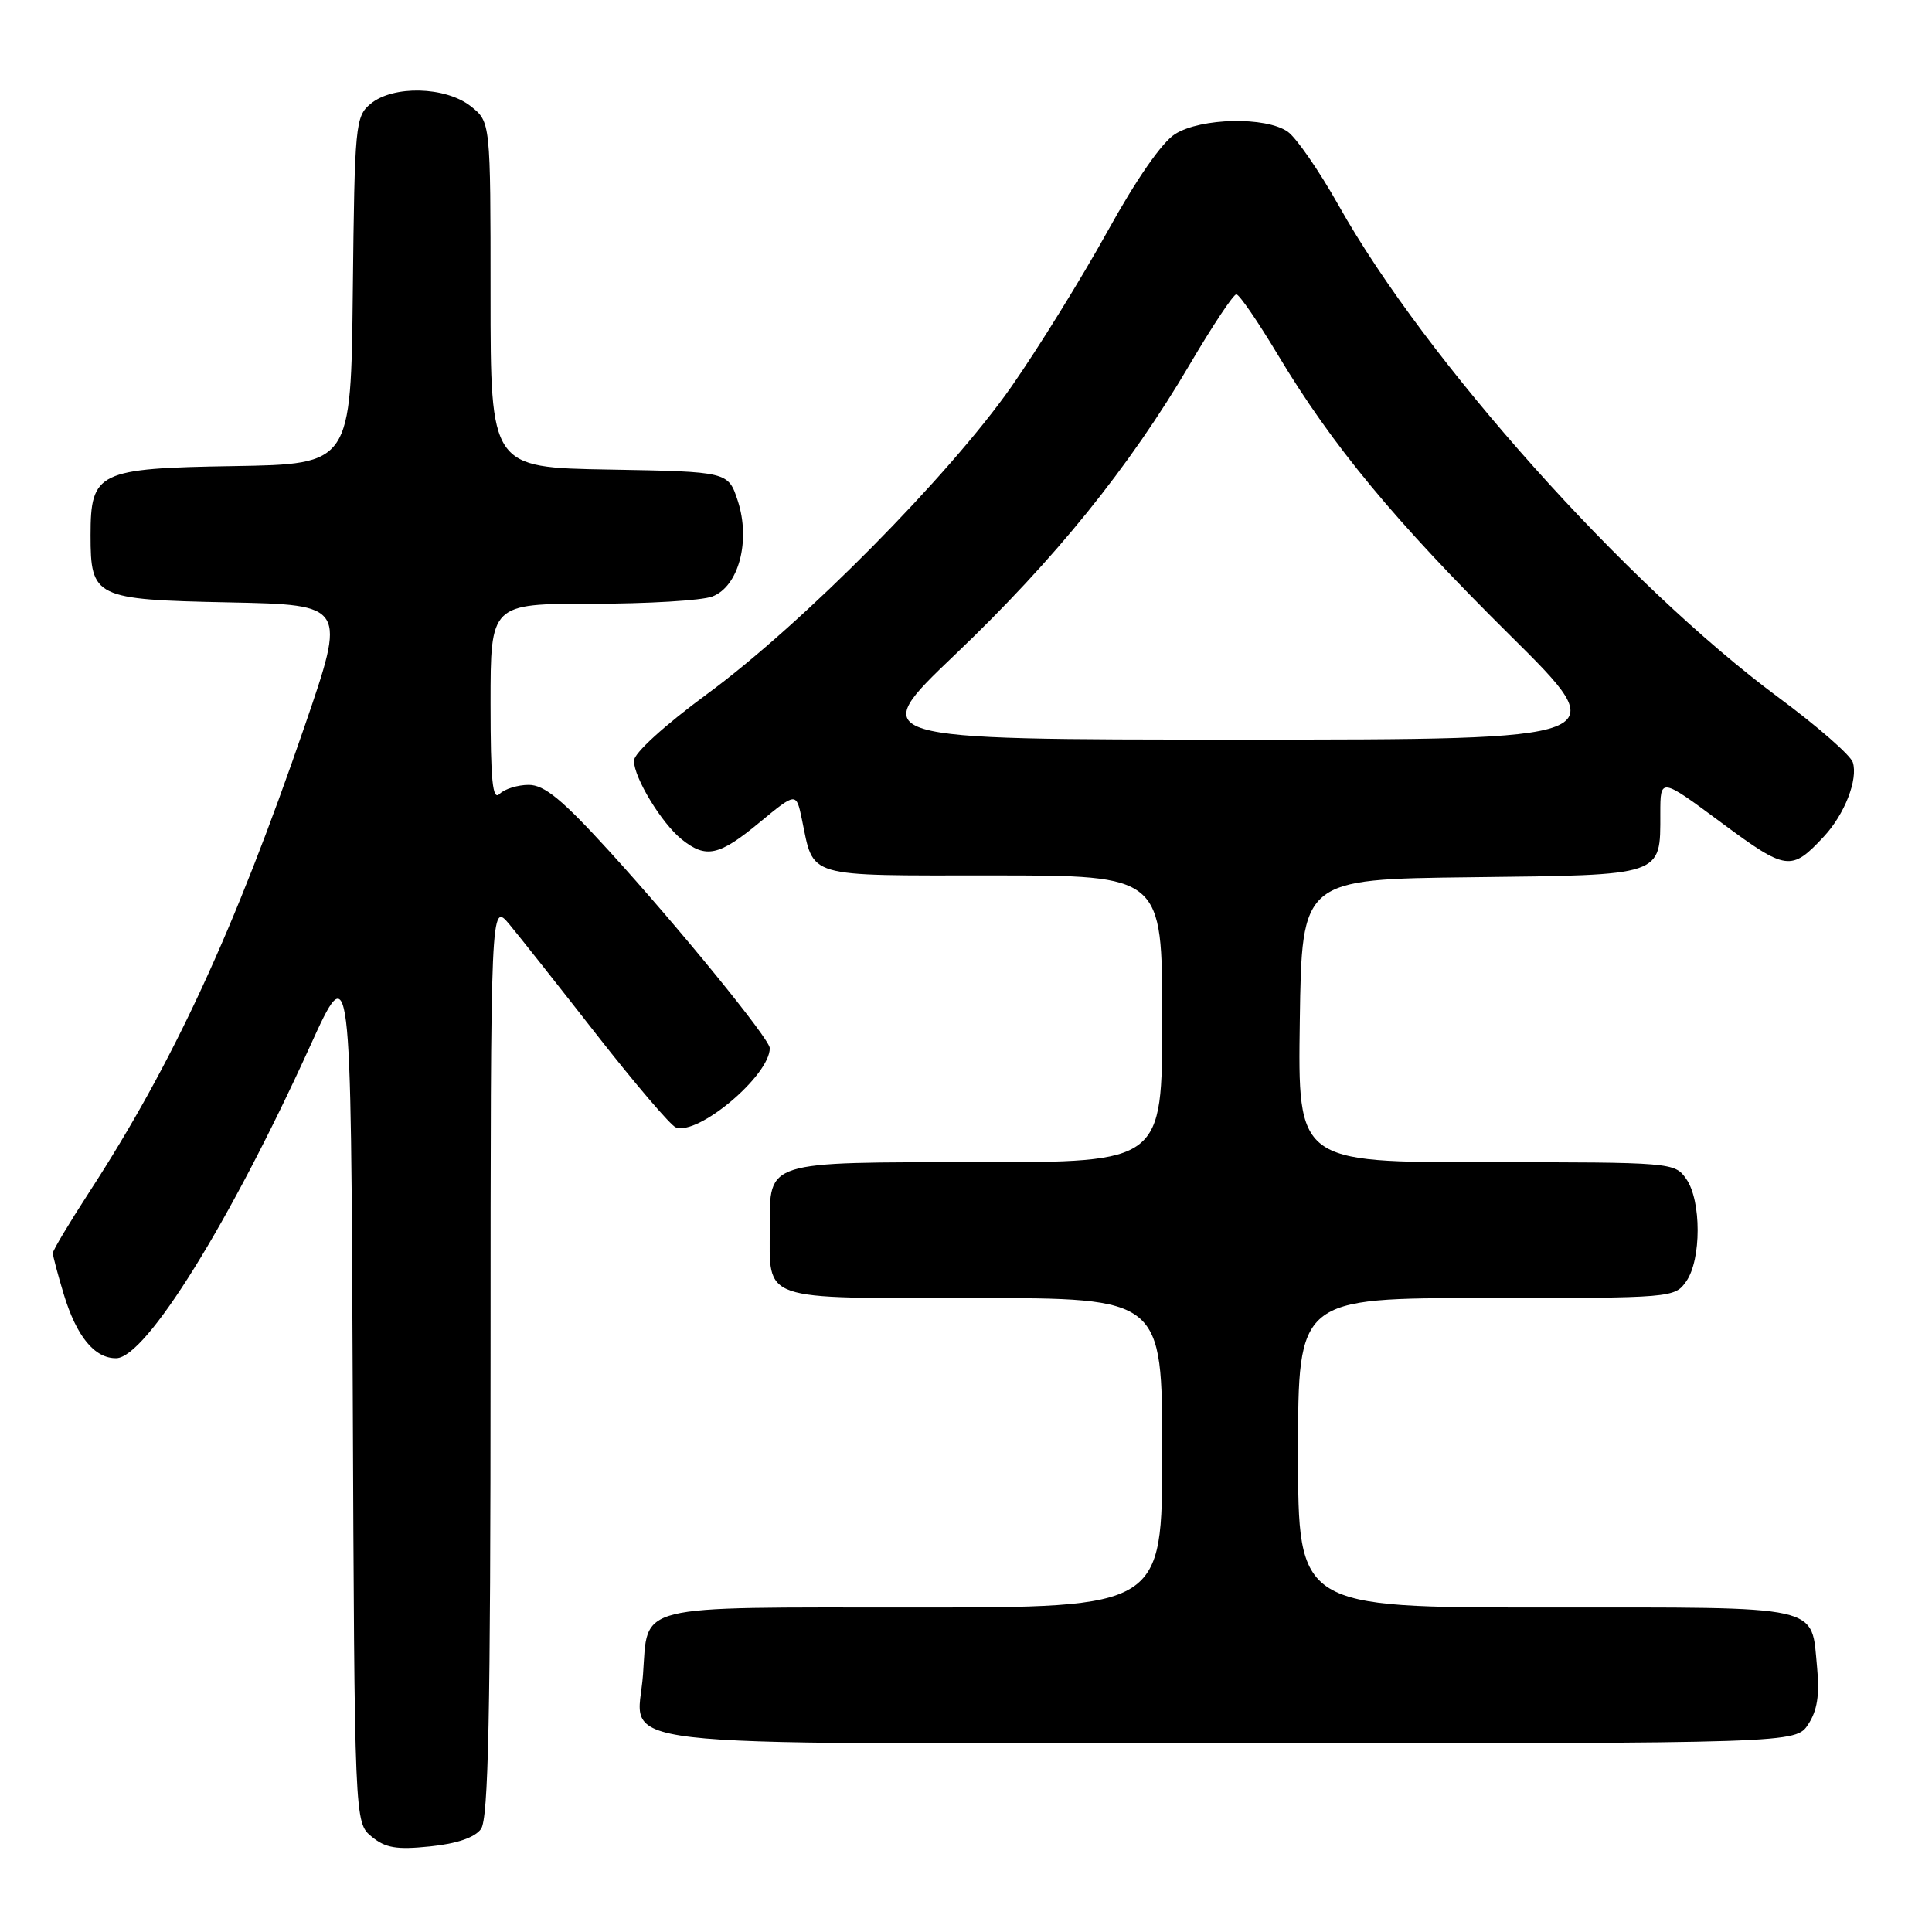 <?xml version="1.0" encoding="UTF-8" standalone="no"?>
<!DOCTYPE svg PUBLIC "-//W3C//DTD SVG 1.1//EN" "http://www.w3.org/Graphics/SVG/1.1/DTD/svg11.dtd" >
<svg xmlns="http://www.w3.org/2000/svg" xmlns:xlink="http://www.w3.org/1999/xlink" version="1.1" viewBox="0 0 256 256">
 <g >
 <path fill="currentColor"
d=" M 63.73 242.36 C 64.72 241.00 65.00 227.49 65.00 180.06 C 65.01 119.50 65.01 119.50 67.51 122.50 C 68.88 124.15 74.11 130.76 79.14 137.20 C 84.17 143.63 88.85 149.11 89.54 149.38 C 92.50 150.51 102.00 142.51 102.00 138.88 C 102.00 137.68 89.96 122.91 80.70 112.75 C 74.49 105.94 72.13 104.00 70.06 104.00 C 68.60 104.00 66.86 104.54 66.20 105.20 C 65.27 106.13 65.00 103.47 65.00 93.20 C 65.00 80.00 65.00 80.00 78.43 80.00 C 85.82 80.00 93.00 79.57 94.38 79.04 C 97.88 77.72 99.49 71.66 97.76 66.36 C 96.49 62.50 96.49 62.50 80.75 62.22 C 65.00 61.95 65.00 61.95 65.00 39.05 C 65.00 16.15 65.00 16.15 62.37 14.07 C 59.03 11.45 52.09 11.28 49.11 13.75 C 47.09 15.43 46.99 16.47 46.75 38.50 C 46.50 61.50 46.50 61.50 31.00 61.76 C 12.98 62.05 12.00 62.52 12.00 70.92 C 12.00 79.19 12.55 79.45 30.36 79.82 C 45.89 80.14 45.89 80.14 40.35 96.27 C 31.05 123.32 22.96 140.83 11.84 157.94 C 9.18 162.04 7.00 165.68 7.00 166.04 C 7.00 166.39 7.64 168.82 8.43 171.44 C 10.13 177.08 12.53 180.01 15.40 179.97 C 19.33 179.92 30.46 162.00 41.09 138.61 C 46.50 126.72 46.50 126.72 46.74 184.11 C 46.98 241.50 46.98 241.50 49.24 243.36 C 51.07 244.87 52.55 245.12 56.98 244.66 C 60.53 244.30 62.90 243.49 63.73 242.36 Z  M 239.60 228.48 C 240.79 226.68 241.12 224.57 240.78 221.02 C 239.96 212.54 242.00 213.00 204.88 213.00 C 172.00 213.00 172.00 213.00 172.00 192.50 C 172.00 172.00 172.00 172.00 196.94 172.00 C 221.59 172.00 221.91 171.97 223.44 169.78 C 225.45 166.91 225.45 159.09 223.44 156.22 C 221.91 154.03 221.59 154.00 196.92 154.00 C 171.96 154.00 171.96 154.00 172.23 135.25 C 172.50 116.50 172.50 116.50 195.00 116.24 C 220.56 115.94 220.00 116.14 220.00 107.81 C 220.00 103.01 220.00 103.01 228.08 109.00 C 236.73 115.41 237.35 115.49 241.68 110.84 C 244.42 107.91 246.22 103.27 245.51 101.02 C 245.21 100.07 240.81 96.23 235.73 92.47 C 215.46 77.46 188.91 47.77 177.37 27.21 C 174.80 22.64 171.77 18.25 170.63 17.45 C 167.74 15.43 159.15 15.60 155.71 17.76 C 153.97 18.84 150.56 23.76 146.71 30.73 C 143.29 36.90 137.58 46.13 134.02 51.23 C 125.78 63.01 106.36 82.64 93.75 91.92 C 88.04 96.12 84.00 99.80 84.00 100.80 C 84.01 103.07 87.66 109.08 90.34 111.23 C 93.55 113.79 95.28 113.42 100.64 108.98 C 105.50 104.97 105.50 104.97 106.25 108.54 C 107.89 116.43 106.44 116.00 131.54 116.00 C 154.00 116.00 154.00 116.00 154.00 135.00 C 154.00 154.00 154.00 154.00 129.57 154.00 C 101.29 154.00 102.00 153.78 102.00 162.64 C 102.00 172.54 100.45 172.00 129.04 172.00 C 154.00 172.00 154.00 172.00 154.00 192.50 C 154.00 213.00 154.00 213.00 121.12 213.00 C 83.62 213.00 85.89 212.44 85.20 221.91 C 84.48 231.84 77.29 231.00 163.05 231.00 C 237.95 231.00 237.95 231.00 239.60 228.48 Z  M 126.54 86.75 C 139.78 74.11 149.61 61.96 157.66 48.27 C 160.66 43.17 163.43 39.00 163.82 39.00 C 164.21 39.00 166.68 42.61 169.32 47.01 C 176.53 59.04 184.79 69.02 200.16 84.25 C 214.03 98.00 214.03 98.00 164.40 98.00 C 114.76 98.00 114.76 98.00 126.54 86.75 Z "/>
</g>
</svg>